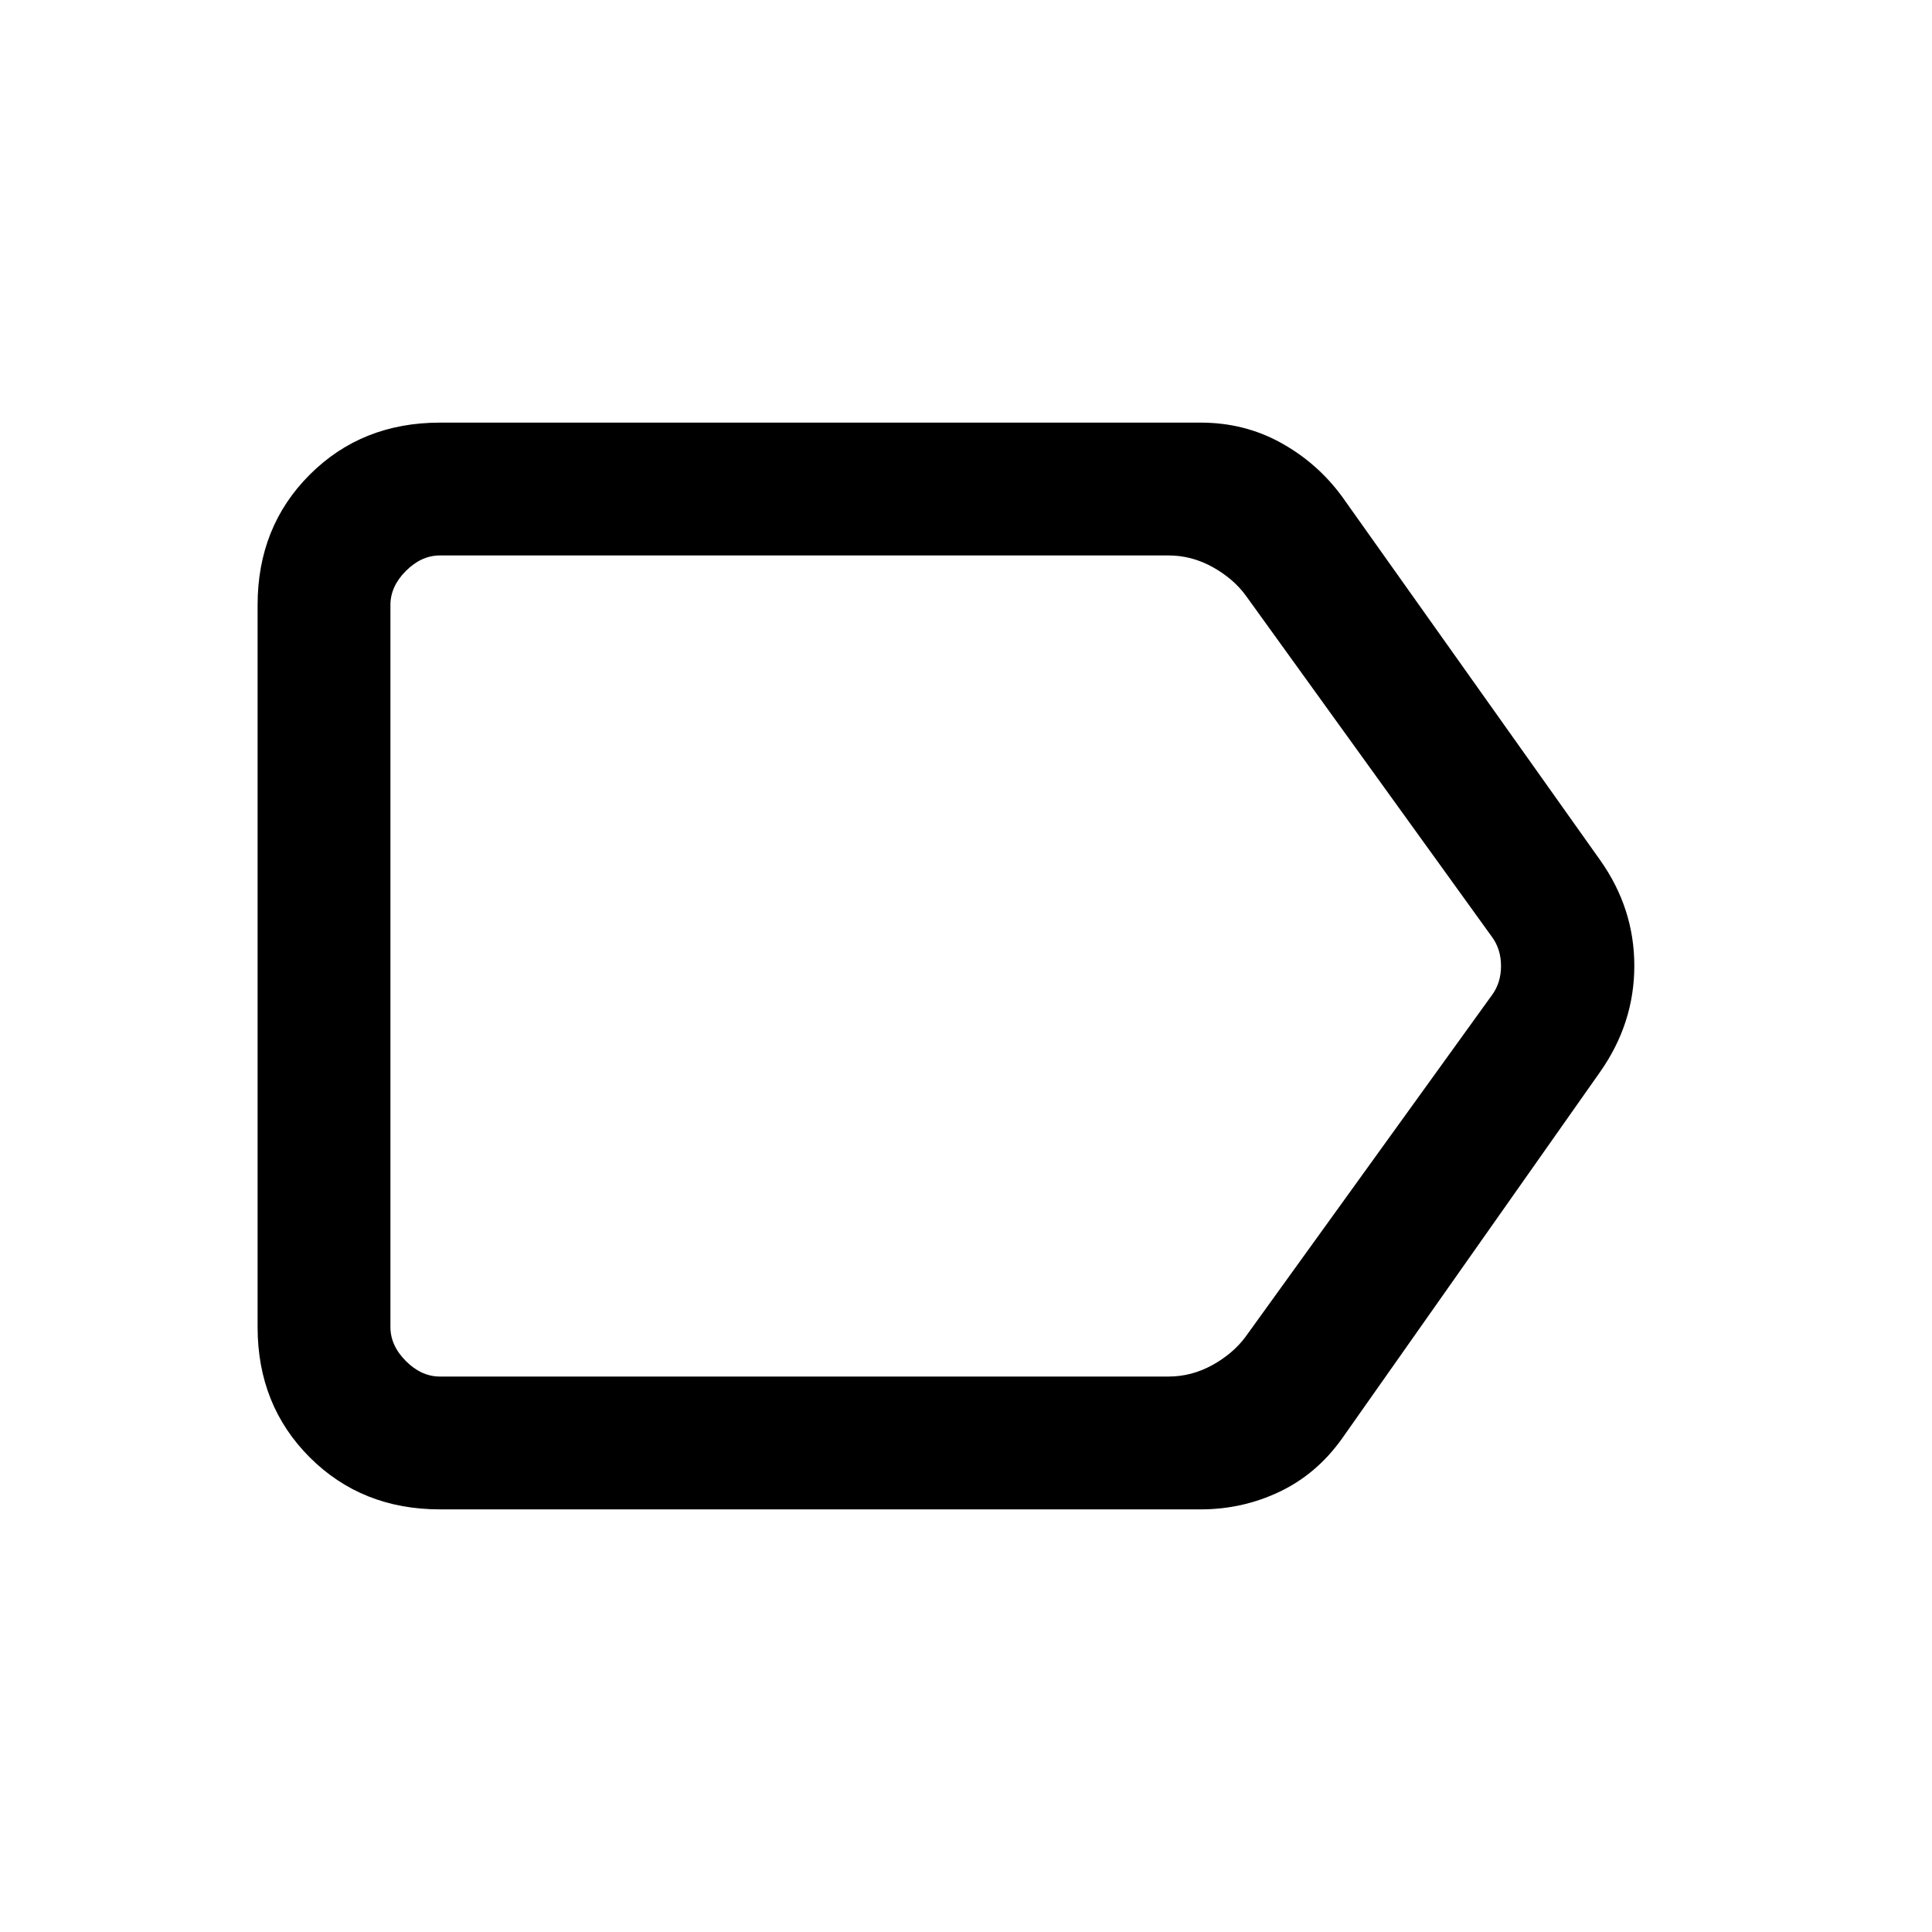 <svg xmlns="http://www.w3.org/2000/svg" height="24" viewBox="0 -960 960 960" width="24"><path d="M795.15-427.46 666.77-245.08q-12.54 17.54-30.94 26.31-18.4 8.77-39.21 8.77h-378q-38.85 0-64.74-25.88Q128-261.77 128-300.62v-358.76q0-38.85 25.88-64.74Q179.77-750 218.62-750h378q21.7 0 39.82 10.01t30.33 26.61l128.38 180.84q16.93 23.96 16.93 52.44 0 28.48-16.93 52.64ZM580.62-276q11.53 0 21.92-5.77 10.38-5.77 16.54-14.23l122.15-169.38q4.62-6.16 4.62-14.62 0-8.46-4.62-14.62L619.08-664q-6.16-8.46-16.54-14.23-10.39-5.77-21.92-5.77h-362q-9.24 0-16.93 7.69-7.69 7.69-7.69 16.93v358.76q0 9.24 7.69 16.93 7.69 7.69 16.93 7.69h362ZM194-684v408-408Z"/></svg>